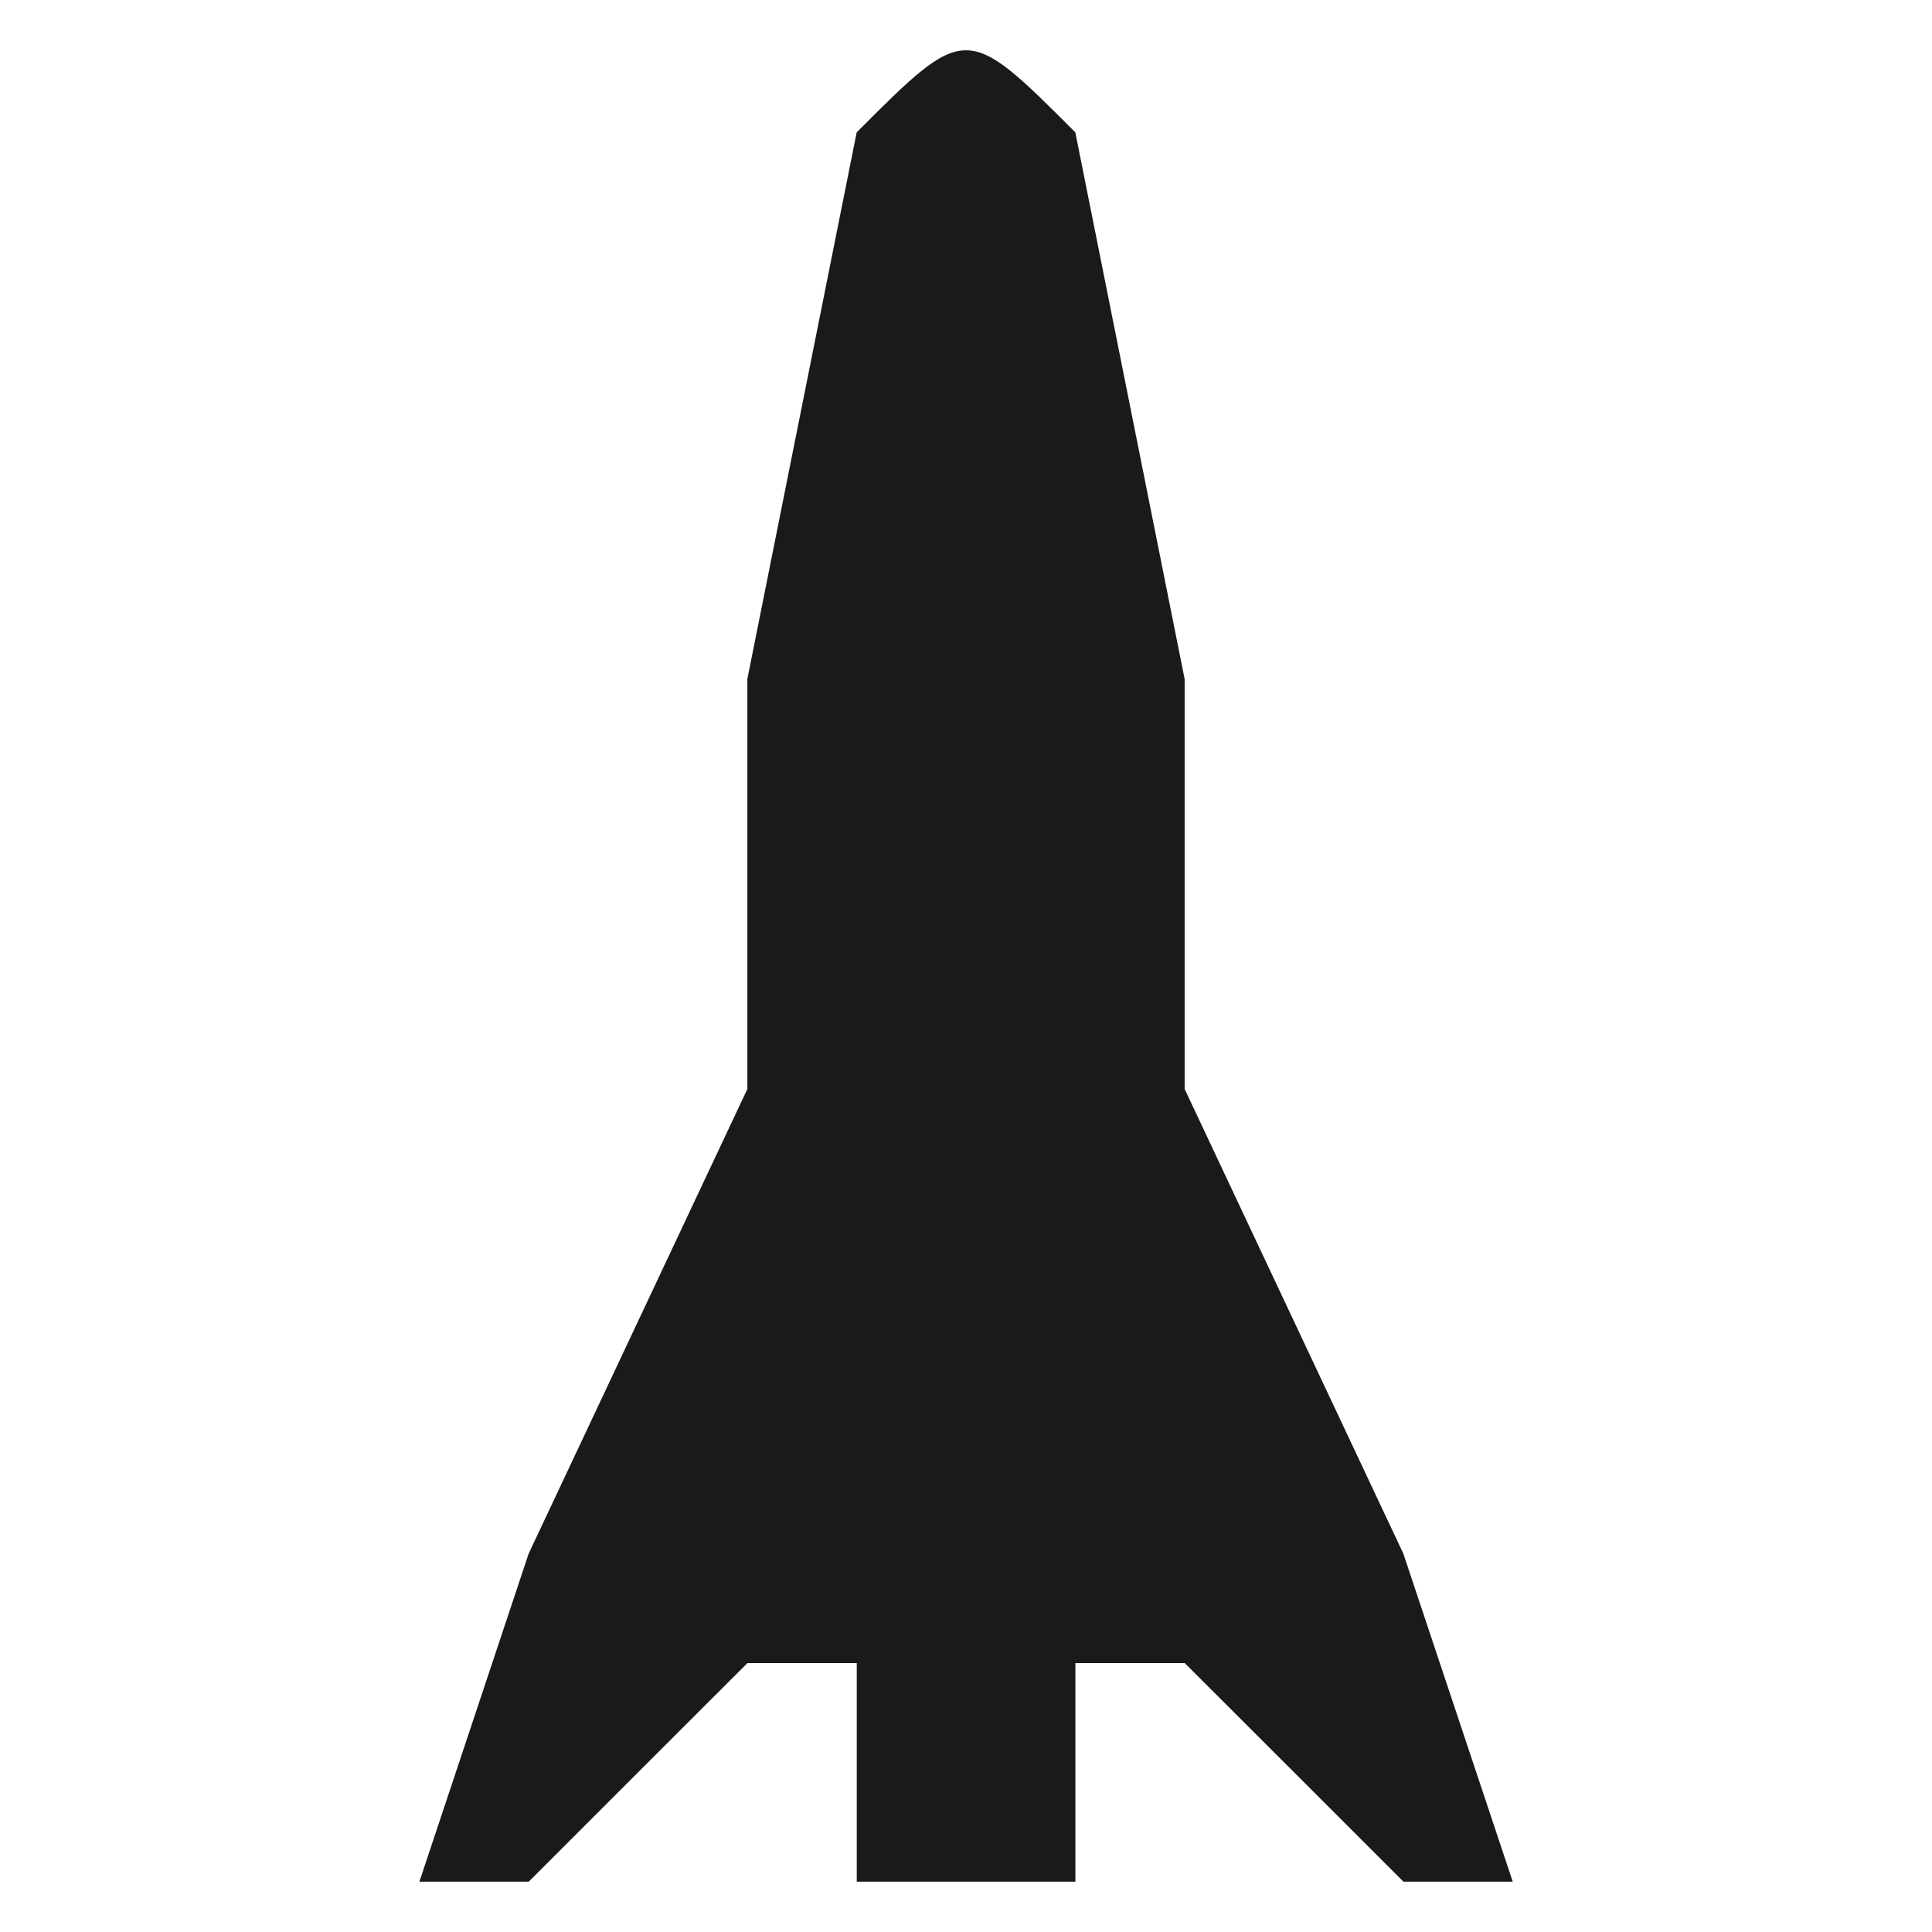 <?xml version="1.0" encoding="UTF-8" standalone="no"?>
<svg
   xmlns:dc="http://purl.org/dc/elements/1.1/"
   xmlns:cc="http://creativecommons.org/ns#"
   xmlns:rdf="http://www.w3.org/1999/02/22-rdf-syntax-ns#"
   xmlns:svg="http://www.w3.org/2000/svg"
   xmlns="http://www.w3.org/2000/svg"
   xmlns:sodipodi="http://sodipodi.sourceforge.net/DTD/sodipodi-0.dtd"
   xmlns:inkscape="http://www.inkscape.org/namespaces/inkscape"
   width="24"
   height="24"
   version="1.1"
   id="svg4"
   sodipodi:docname="preferences-desktop-launch-feedback.svg"
   inkscape:version="0.92.4 (5da689c313, 2019-01-14)">
  <defs
     id="defs8" />
  <sodipodi:namedview
     pagecolor="#ffffff"
     bordercolor="#666666"
     borderopacity="1"
     objecttolerance="10"
     gridtolerance="10"
     guidetolerance="10"
     inkscape:pageopacity="0"
     inkscape:pageshadow="2"
     inkscape:window-width="1138"
     inkscape:window-height="480"
     id="namedview6"
     showgrid="false"
     inkscape:zoom="9.8333333"
     inkscape:cx="1.0677966"
     inkscape:cy="12"
     inkscape:window-x="0"
     inkscape:window-y="25"
     inkscape:window-maximized="0"
     inkscape:current-layer="svg4" />
  <path
     d="m 10.642,1.644 -1.358,6.79 v 5.094 L 6.567,19.3 5.21,23.375 h 1.358 l 1.358,-1.358 1.359,-1.358 h 1.358 v 2.716 h 2.716 v -2.716 h 1.358 l 1.359,1.358 1.358,1.358 h 1.358 L 17.433,19.3 14.716,13.528 V 8.435 L 13.358,1.644 C 12,0.285 12,0.285 10.642,1.644 Z"
     style="color:#000000;overflow:visible;fill:#1a1a1a;marker:none"
     overflow="visible"
     id="path2"
     inkscape:connector-curvature="0" />
</svg>
